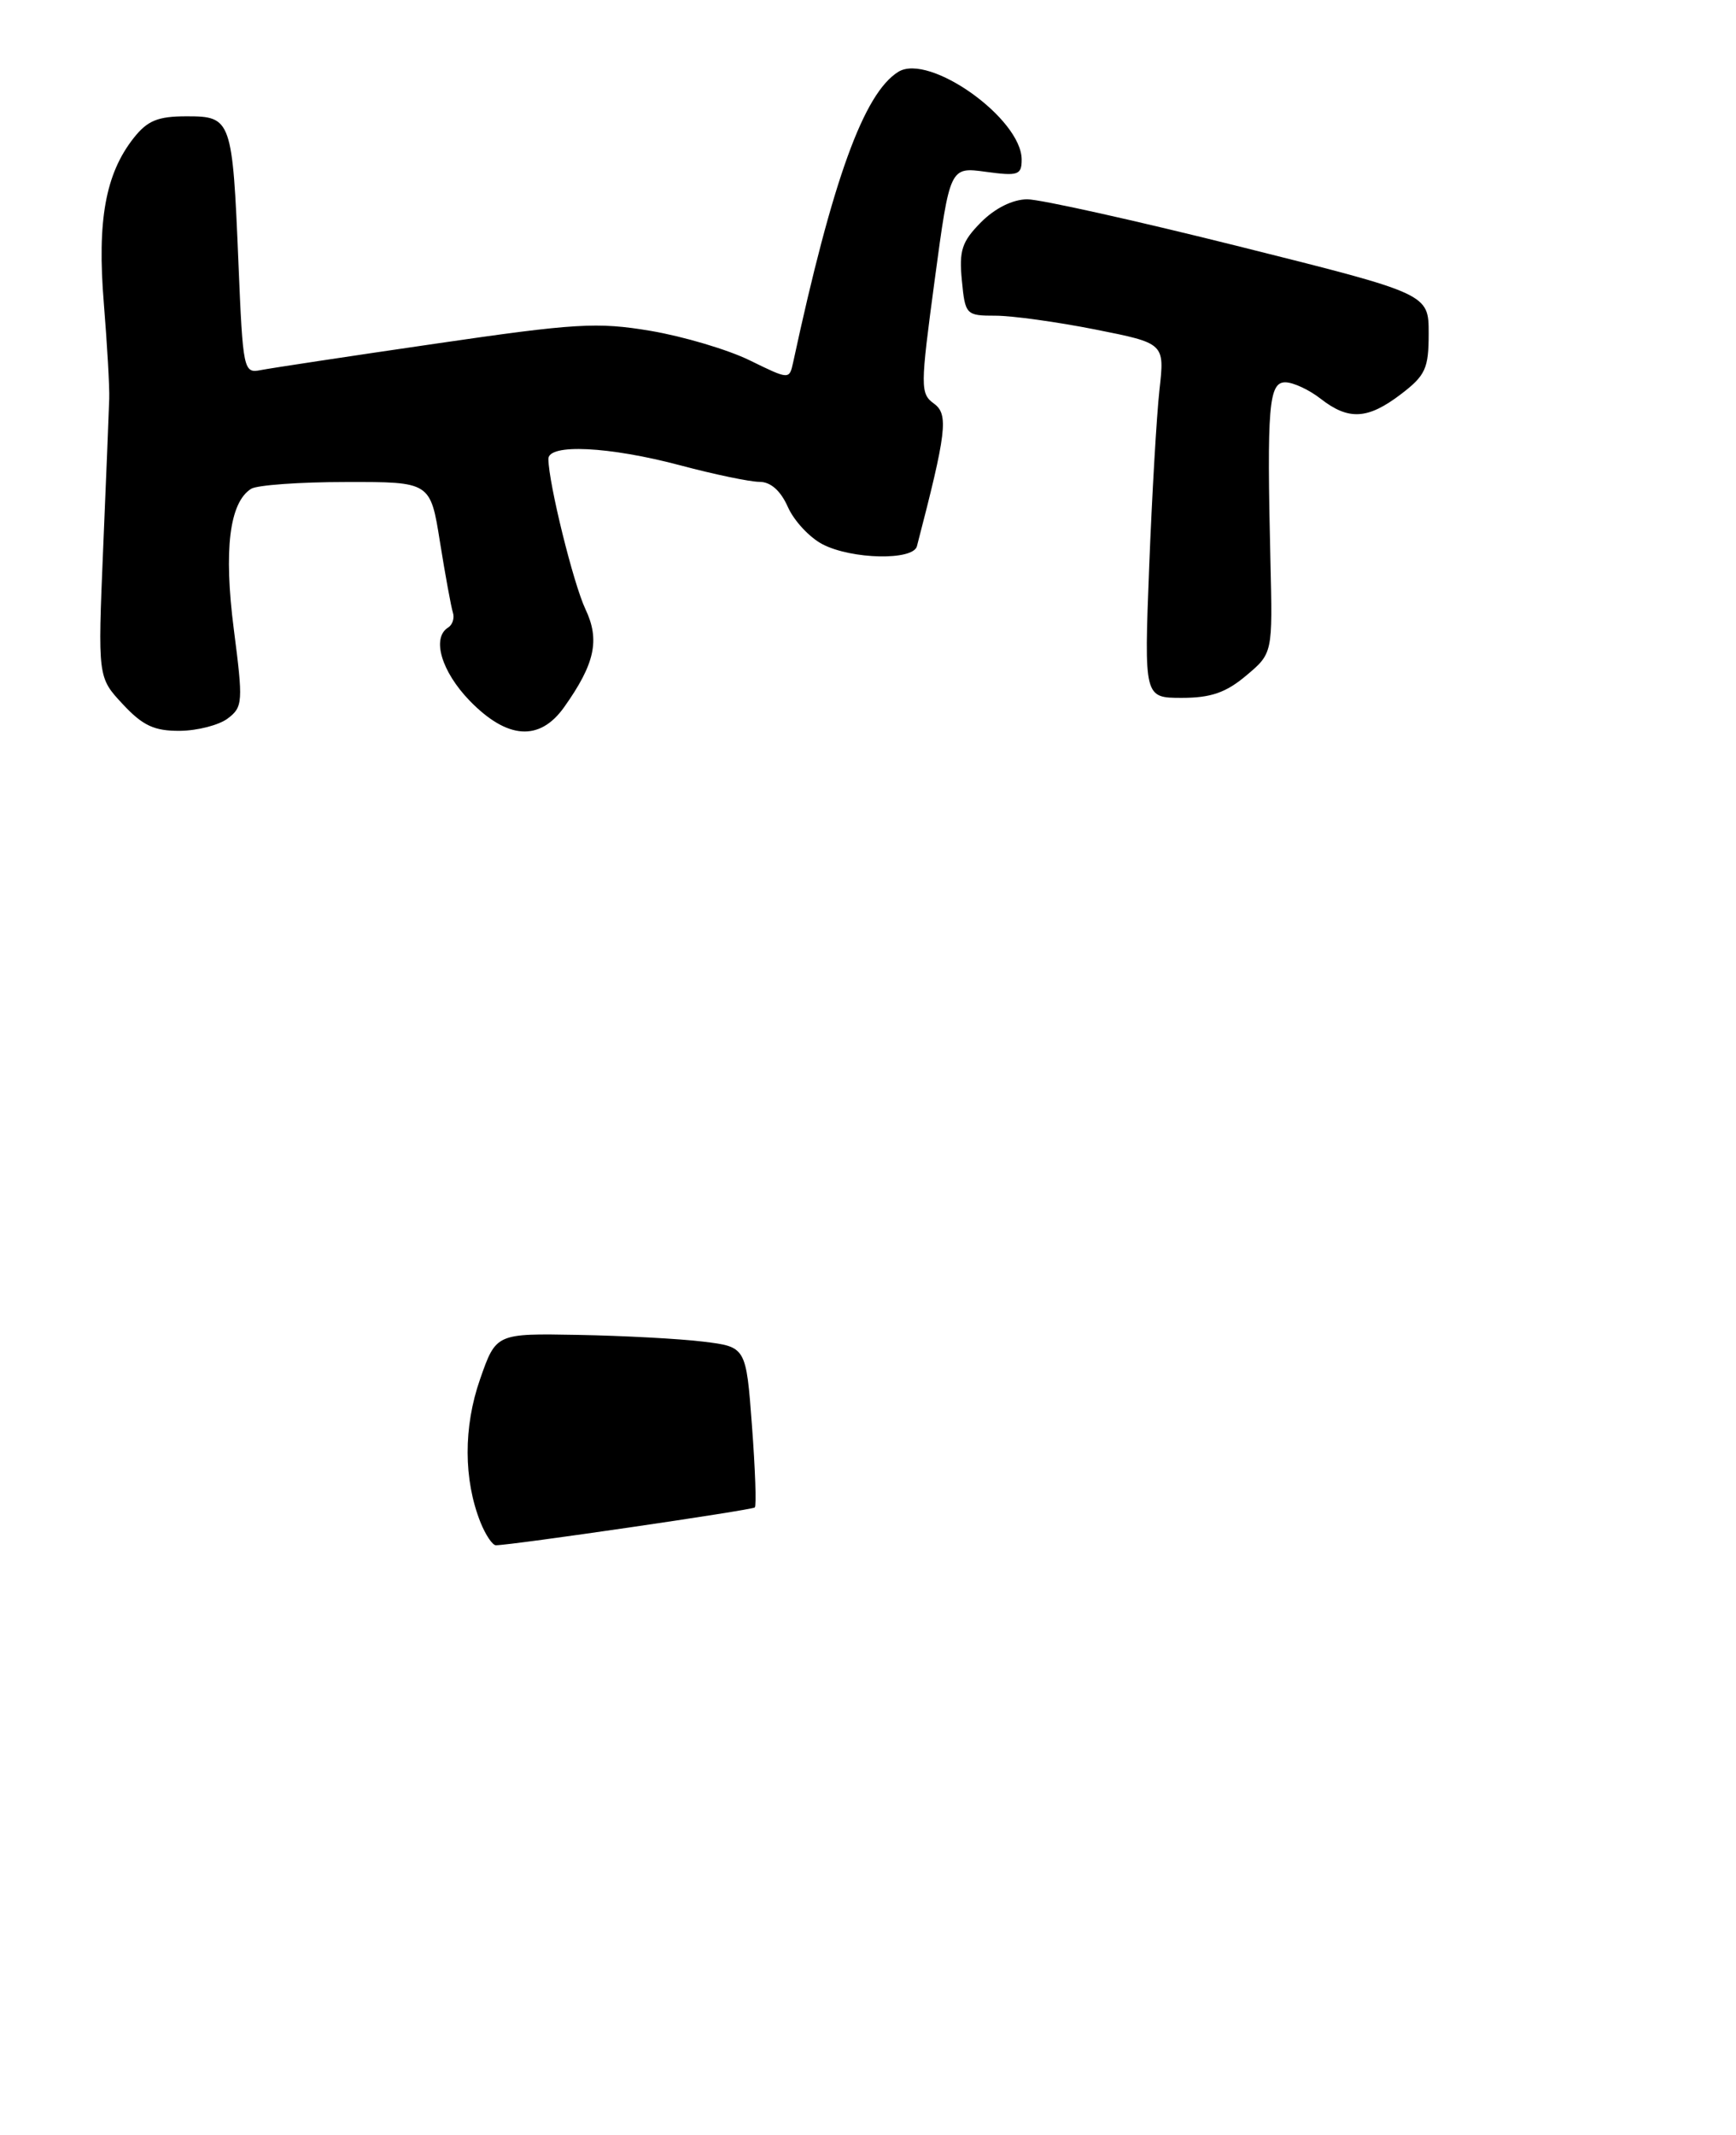 <?xml version="1.0" encoding="UTF-8" standalone="no"?>
<!DOCTYPE svg PUBLIC "-//W3C//DTD SVG 1.1//EN" "http://www.w3.org/Graphics/SVG/1.1/DTD/svg11.dtd" >
<svg xmlns="http://www.w3.org/2000/svg" xmlns:xlink="http://www.w3.org/1999/xlink" version="1.1" viewBox="0 0 209 257">
 <g >
 <path fill="currentColor"
d=" M 27.42 86.48 C 29.24 85.11 29.28 84.50 28.15 75.76 C 26.92 66.19 27.62 60.49 30.23 58.84 C 30.93 58.39 36.07 58.02 41.66 58.02 C 51.82 58.00 51.82 58.00 52.97 65.25 C 53.61 69.24 54.31 73.05 54.52 73.72 C 54.74 74.39 54.48 75.20 53.96 75.53 C 51.94 76.77 53.14 80.83 56.55 84.35 C 61.07 89.00 64.96 89.27 67.91 85.13 C 71.62 79.91 72.25 77.04 70.48 73.32 C 69.03 70.25 66.06 58.24 66.02 55.25 C 65.99 53.38 73.32 53.73 81.93 56.02 C 86.02 57.11 90.30 58.00 91.44 58.00 C 92.78 58.00 93.98 59.06 94.85 61.02 C 95.59 62.69 97.47 64.71 99.04 65.52 C 102.56 67.34 109.94 67.49 110.39 65.75 C 113.96 52.03 114.22 49.88 112.45 48.59 C 110.78 47.37 110.79 46.65 112.53 33.70 C 114.36 20.09 114.36 20.09 118.68 20.68 C 122.57 21.21 123.00 21.07 123.00 19.21 C 123.00 14.28 111.88 6.36 108.16 8.64 C 104.00 11.21 100.24 21.59 95.49 43.61 C 95.03 45.71 95.03 45.71 90.27 43.38 C 87.65 42.09 82.28 40.50 78.35 39.83 C 71.92 38.75 69.32 38.90 52.35 41.38 C 41.98 42.89 32.55 44.32 31.38 44.55 C 29.33 44.96 29.24 44.56 28.71 31.74 C 27.99 14.33 27.87 14.00 22.46 14.00 C 18.99 14.00 17.74 14.52 16.08 16.63 C 12.70 20.93 11.68 26.55 12.50 36.50 C 12.90 41.45 13.20 46.62 13.15 48.00 C 13.11 49.38 12.78 57.48 12.42 66.02 C 11.77 81.54 11.77 81.54 14.79 84.77 C 17.19 87.35 18.58 87.99 21.65 87.97 C 23.77 87.95 26.37 87.28 27.42 86.48 Z  M 150.03 81.32 C 153.22 78.64 153.22 78.64 152.95 67.57 C 152.51 48.90 152.75 46.00 154.75 46.02 C 155.71 46.03 157.62 46.92 159.00 48.00 C 162.36 50.62 164.67 50.49 168.66 47.45 C 171.62 45.19 172.00 44.36 172.00 40.14 C 172.00 35.37 172.00 35.37 149.25 29.68 C 136.74 26.55 125.23 23.99 123.67 23.99 C 121.93 24.00 119.80 25.05 118.11 26.75 C 115.80 29.08 115.45 30.15 115.80 33.75 C 116.20 37.90 116.30 38.00 119.86 38.00 C 121.86 38.00 127.26 38.75 131.86 39.66 C 140.22 41.32 140.22 41.32 139.59 46.91 C 139.25 49.98 138.69 59.59 138.35 68.25 C 137.74 84.00 137.74 84.00 142.29 84.00 C 145.77 84.00 147.60 83.37 150.03 81.32 Z  M 57.85 183.25 C 55.80 178.11 55.78 171.76 57.80 166.00 C 59.72 160.50 59.72 160.50 69.61 160.68 C 75.05 160.78 81.82 161.14 84.66 161.49 C 89.82 162.12 89.82 162.12 90.53 171.61 C 90.92 176.82 91.08 181.25 90.87 181.45 C 90.54 181.77 61.57 186.00 59.70 186.00 C 59.29 186.00 58.46 184.76 57.85 183.25 Z "/>
</g>
</svg>